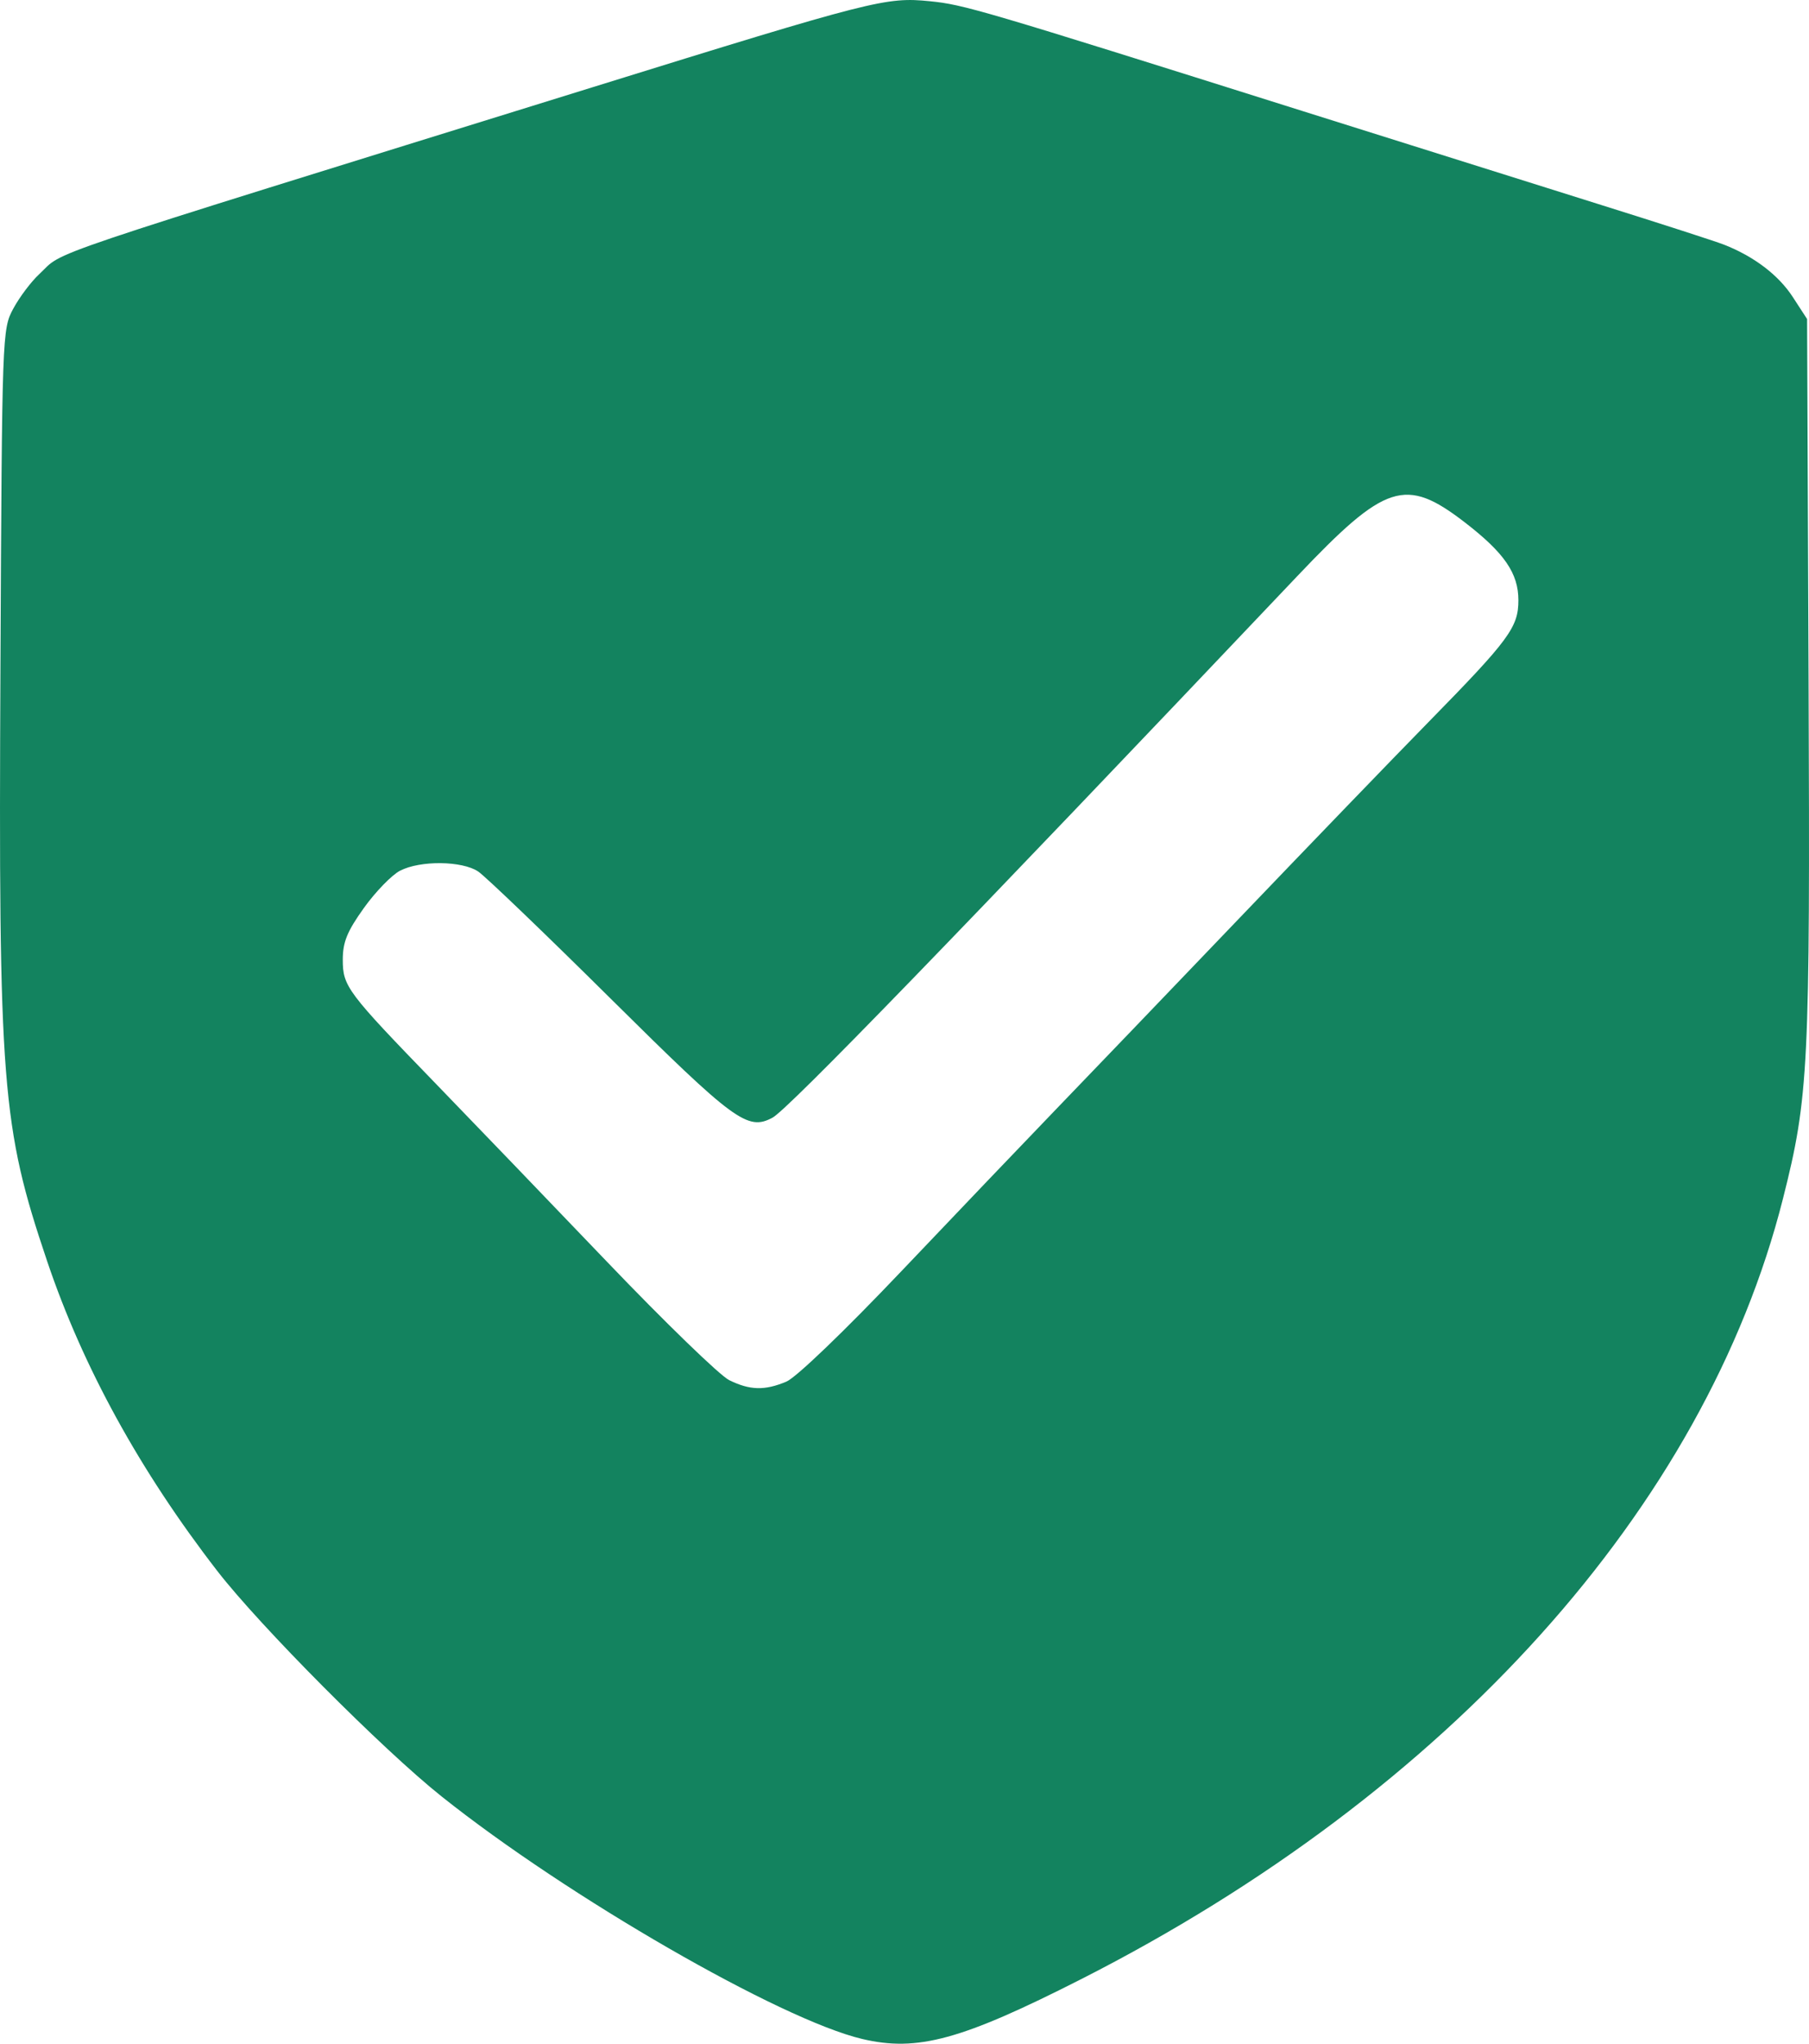 <svg width="347.764" height="392.64" viewBox="0 0 92.012 103.886" xmlns="http://www.w3.org/2000/svg"><path d="M43.854 103.645c-4.158-.984-14.977-7.218-21.392-12.327-2.996-2.386-9.25-8.67-11.418-11.473-3.931-5.082-6.835-10.367-8.648-15.741C.081 57.239-.079 55.206.022 33.944.104 16.906.11 16.736.676 15.688c.314-.583.909-1.373 1.323-1.756 1.338-1.242-.874-.496 28.136-9.496C44.44-.002 45.065-.16 47.292.062c1.735.173 2.519.404 18.958 5.582 5.385 1.696 12.23 3.848 15.214 4.782 2.983.934 5.781 1.838 6.218 2.008 1.53.598 2.78 1.548 3.503 2.66l.73 1.123.075 18.388c.08 19.671.007 21.15-1.302 26.326-3.968 15.683-17.006 30.177-35.682 39.666-6.102 3.1-8.342 3.712-11.152 3.048zM39.999 70.23c.495-.207 2.944-2.558 5.857-5.622 2.754-2.896 6.27-6.575 7.814-8.176 1.545-1.6 5.716-5.946 9.27-9.657 3.553-3.71 7.92-8.236 9.704-10.056 4.123-4.205 4.587-4.833 4.587-6.209 0-1.371-.718-2.412-2.734-3.963-3.009-2.315-4.026-1.988-8.513 2.74-17.338 18.27-25.905 27.105-26.692 27.527-1.269.679-1.928.194-8.231-6.05-3.347-3.316-6.38-6.225-6.74-6.464-.823-.548-2.95-.569-3.974-.04-.42.218-1.248 1.07-1.839 1.895-.852 1.191-1.073 1.732-1.073 2.627 0 1.362.207 1.638 4.753 6.327 1.833 1.892 5.743 5.956 8.689 9.032 2.945 3.076 5.74 5.782 6.209 6.013 1.053.52 1.81.54 2.913.076z" fill="#13835f"/></svg>